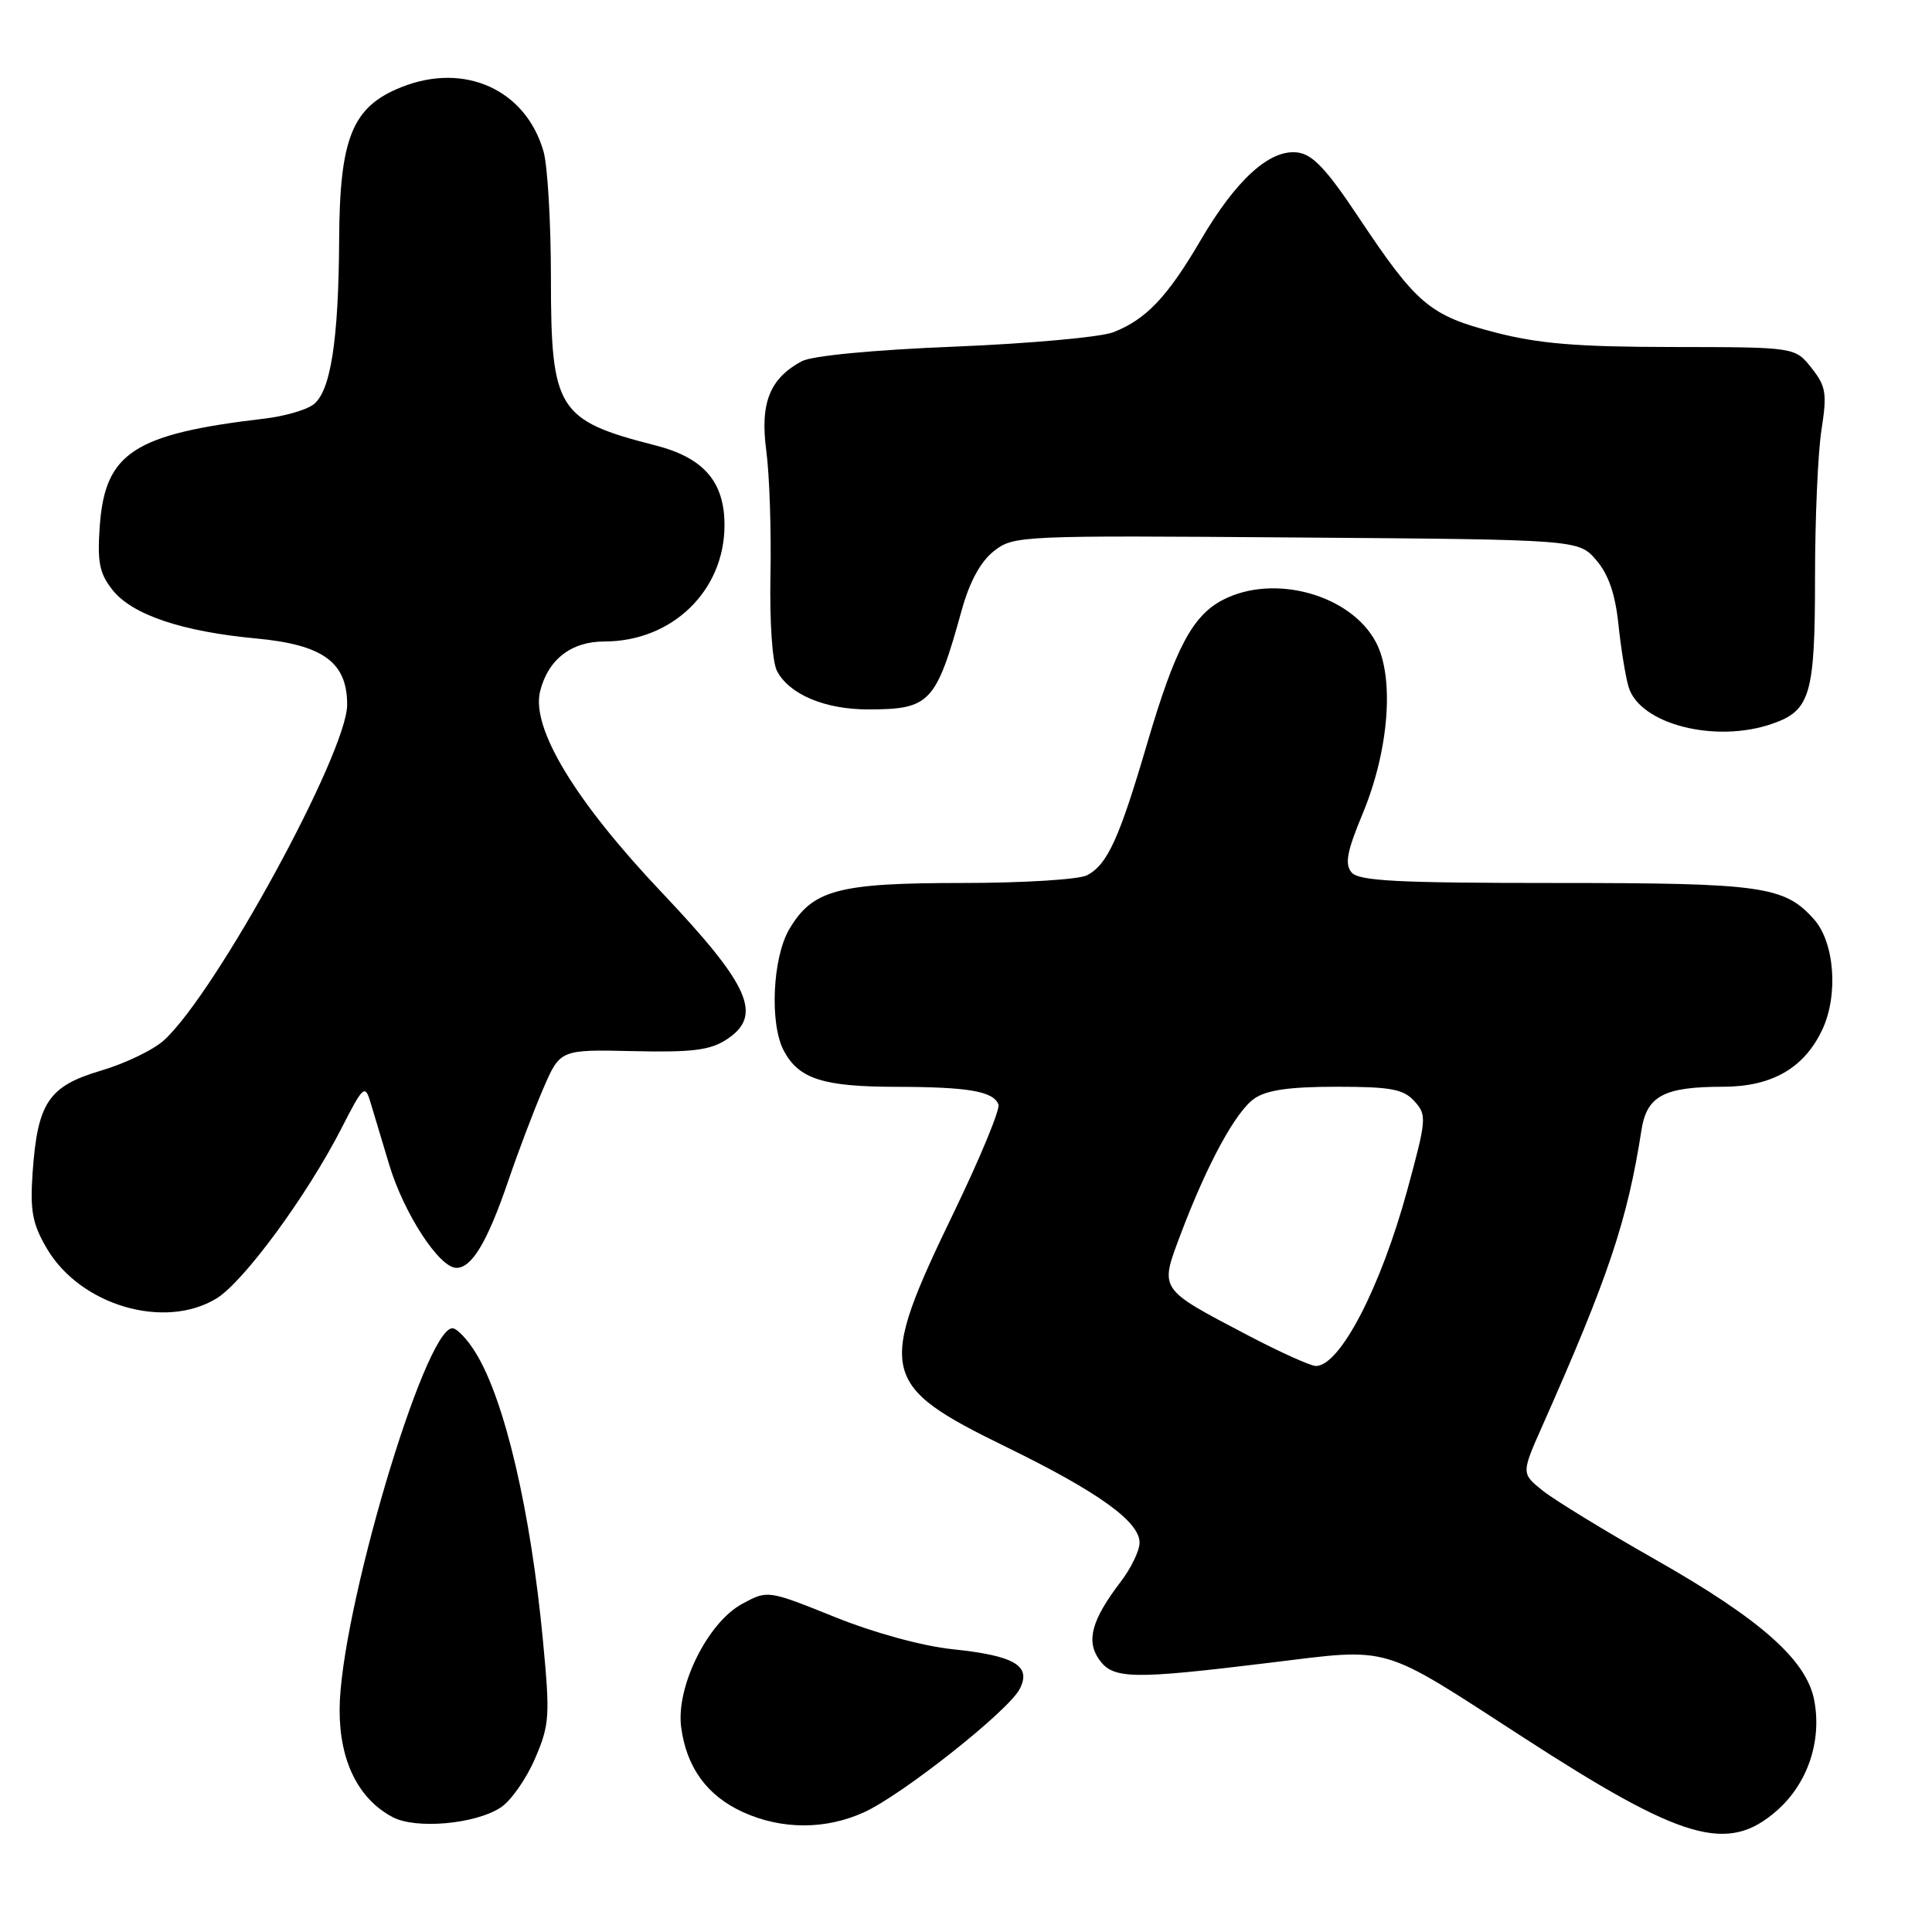 <?xml version="1.0" encoding="UTF-8" standalone="no"?>
<!DOCTYPE svg PUBLIC "-//W3C//DTD SVG 1.1//EN" "http://www.w3.org/Graphics/SVG/1.1/DTD/svg11.dtd" >
<svg xmlns="http://www.w3.org/2000/svg" xmlns:xlink="http://www.w3.org/1999/xlink" version="1.1" viewBox="0 0 256 256">
 <g >
 <path fill="currentColor"
d=" M 235.45 239.91 C 239.51 236.34 241.42 230.73 240.40 225.32 C 239.40 219.98 233.32 214.59 219.35 206.65 C 212.72 202.89 206.00 198.78 204.43 197.53 C 201.57 195.24 201.57 195.24 204.40 188.87 C 213.14 169.17 215.64 161.72 217.51 149.70 C 218.22 145.21 220.49 144.00 228.32 144.00 C 234.77 143.99 239.04 141.55 241.44 136.48 C 243.62 131.90 243.10 124.89 240.37 121.82 C 236.44 117.41 233.55 117.00 206.15 117.00 C 185.10 117.00 180.03 116.74 179.08 115.59 C 178.16 114.49 178.49 112.79 180.55 107.84 C 184.05 99.44 184.80 89.77 182.31 85.08 C 178.97 78.79 168.81 75.98 162.05 79.48 C 158.00 81.57 155.71 85.92 152.01 98.50 C 148.31 111.11 146.76 114.52 144.06 115.97 C 142.99 116.54 135.61 117.00 127.47 117.00 C 111.03 117.00 107.67 117.90 104.58 123.13 C 102.36 126.90 101.96 135.68 103.86 139.23 C 105.85 142.97 109.07 144.00 118.80 144.01 C 128.34 144.03 131.63 144.60 132.30 146.35 C 132.54 146.98 129.91 153.35 126.46 160.50 C 116.12 181.89 116.48 183.50 133.39 191.76 C 145.51 197.68 151.00 201.62 151.00 204.41 C 151.00 205.45 149.88 207.79 148.50 209.59 C 144.66 214.63 143.89 217.39 145.63 219.88 C 147.47 222.51 149.96 222.56 168.26 220.32 C 184.50 218.34 182.67 217.80 201.68 230.11 C 223.00 243.93 228.92 245.64 235.45 239.91 Z  M 66.35 239.50 C 67.70 238.62 69.73 235.72 70.88 233.05 C 72.82 228.55 72.90 227.43 71.94 217.35 C 70.32 200.21 66.88 185.49 63.03 179.25 C 61.93 177.46 60.54 176.00 59.95 176.00 C 56.25 176.00 45.00 214.08 45.00 226.60 C 45.00 233.36 47.48 238.37 52.03 240.78 C 55.10 242.41 62.99 241.71 66.35 239.50 Z  M 114.50 240.13 C 119.54 237.84 133.51 226.78 135.08 223.86 C 136.75 220.74 134.50 219.39 126.21 218.53 C 122.26 218.12 115.85 216.37 110.61 214.26 C 101.73 210.69 101.73 210.69 98.36 212.51 C 93.77 214.98 89.54 223.53 90.26 228.88 C 90.97 234.22 93.71 237.96 98.46 240.12 C 103.59 242.45 109.40 242.46 114.50 240.13 Z  M 28.69 172.05 C 32.30 169.84 40.68 158.43 45.25 149.50 C 48.11 143.90 48.36 143.67 49.07 146.00 C 49.49 147.38 50.61 151.12 51.57 154.32 C 53.51 160.78 58.21 168.00 60.48 168.00 C 62.53 168.00 64.60 164.52 67.36 156.43 C 68.66 152.62 70.73 147.15 71.97 144.28 C 74.22 139.06 74.22 139.06 83.90 139.28 C 91.74 139.46 94.10 139.16 96.29 137.73 C 101.13 134.56 99.39 130.61 87.69 118.26 C 76.18 106.11 70.35 96.46 71.57 91.59 C 72.62 87.38 75.70 85.00 80.08 85.00 C 89.06 85.00 96.00 78.28 96.00 69.59 C 96.00 63.83 93.25 60.66 86.86 59.02 C 73.87 55.70 73.00 54.31 73.00 36.84 C 73.00 29.50 72.56 21.95 72.02 20.07 C 69.67 11.87 61.55 8.20 53.18 11.55 C 46.69 14.14 45.01 18.24 44.94 31.71 C 44.87 45.15 43.80 51.94 41.50 53.62 C 40.53 54.34 37.65 55.16 35.11 55.46 C 17.72 57.50 13.92 59.98 13.22 69.70 C 12.88 74.49 13.17 75.97 14.91 78.17 C 17.51 81.46 24.10 83.68 33.94 84.60 C 42.82 85.43 46.00 87.75 46.00 93.38 C 46.00 99.71 28.66 131.49 21.75 137.82 C 20.36 139.10 16.59 140.92 13.36 141.87 C 6.42 143.93 4.97 146.11 4.32 155.40 C 3.97 160.45 4.30 162.18 6.20 165.42 C 10.62 172.97 21.79 176.26 28.69 172.05 Z  M 234.87 95.89 C 239.88 94.15 240.50 92.03 240.50 76.50 C 240.50 68.80 240.88 60.02 241.35 57.00 C 242.11 52.12 241.96 51.19 240.03 48.75 C 237.85 46.00 237.85 46.00 221.68 45.98 C 208.98 45.97 203.90 45.55 198.08 44.04 C 189.42 41.79 187.73 40.36 180.00 28.76 C 175.74 22.36 173.91 20.43 171.89 20.20 C 168.23 19.77 163.77 23.83 159.08 31.85 C 154.68 39.36 151.85 42.34 147.50 44.03 C 145.85 44.67 136.40 45.53 126.50 45.93 C 115.73 46.36 107.60 47.14 106.25 47.86 C 101.98 50.15 100.69 53.41 101.54 59.75 C 101.96 62.91 102.21 70.31 102.09 76.20 C 101.97 82.45 102.33 87.75 102.97 88.94 C 104.62 92.03 109.32 94.00 115.02 94.00 C 123.24 94.00 124.02 93.17 127.44 80.82 C 128.48 77.08 129.93 74.41 131.69 73.03 C 134.31 70.97 135.06 70.94 171.77 71.22 C 209.17 71.50 209.17 71.50 211.51 74.22 C 213.13 76.09 214.03 78.72 214.45 82.72 C 214.78 85.90 215.38 89.62 215.79 91.00 C 217.24 95.96 227.30 98.54 234.87 95.89 Z  M 165.30 176.91 C 153.47 170.70 153.65 170.97 156.42 163.60 C 159.94 154.27 163.71 147.32 166.20 145.57 C 167.82 144.44 170.85 144.00 177.07 144.00 C 184.29 144.00 185.97 144.31 187.42 145.92 C 189.08 147.74 189.03 148.30 186.49 157.63 C 182.96 170.59 177.56 181.00 174.36 181.00 C 173.66 181.00 169.59 179.16 165.30 176.91 Z "/>
</g>
</svg>